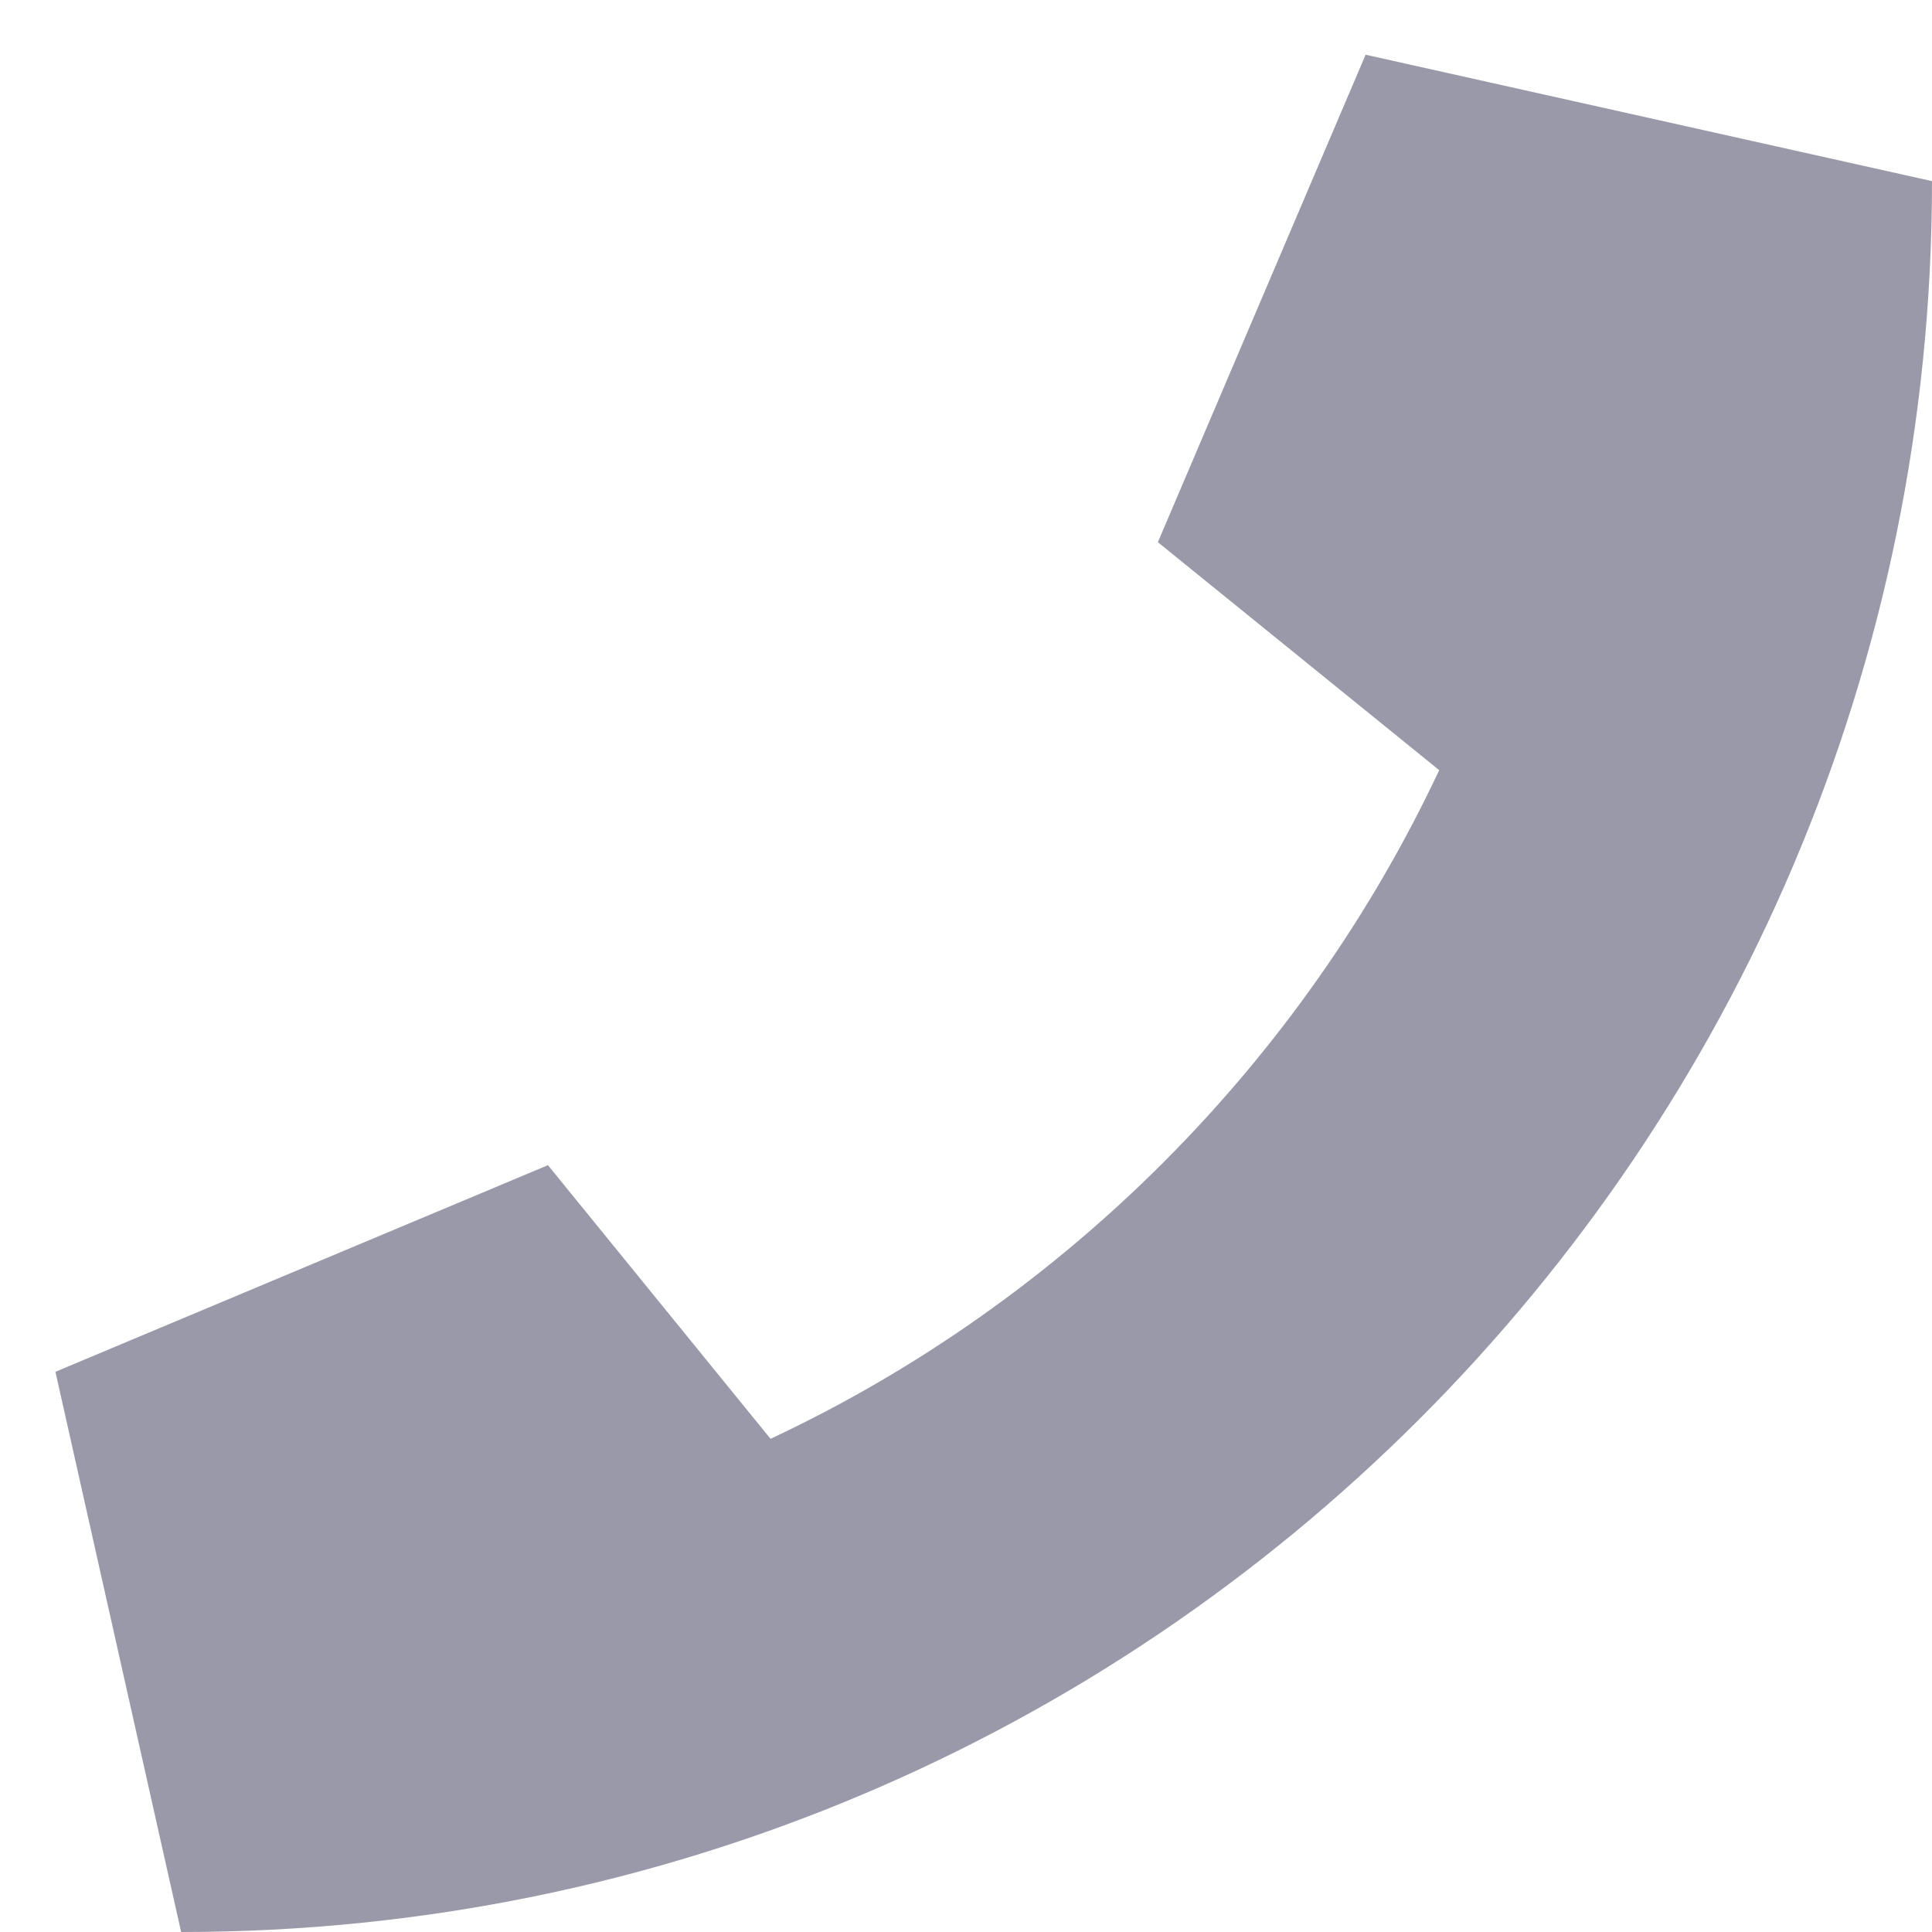 <?xml version="1.0" encoding="UTF-8" standalone="no"?>
<svg xmlns="http://www.w3.org/2000/svg" height="16" width="16" viewBox="0 0 512 512" version="1.0">
    <path fill="#99a" d="M 512,48 361.9,14.5 v 0 l -55.052,129.186 v 0 L 381.4,204.1 c -36,76.7 -98.9,140.5 -177.2,177.2 l -58.987,-72.516 v 0 L 14.687,363.539 v 0 L 48,512 v 0 C 304.1,512 512,304.5 512,48 Z" />
</svg>